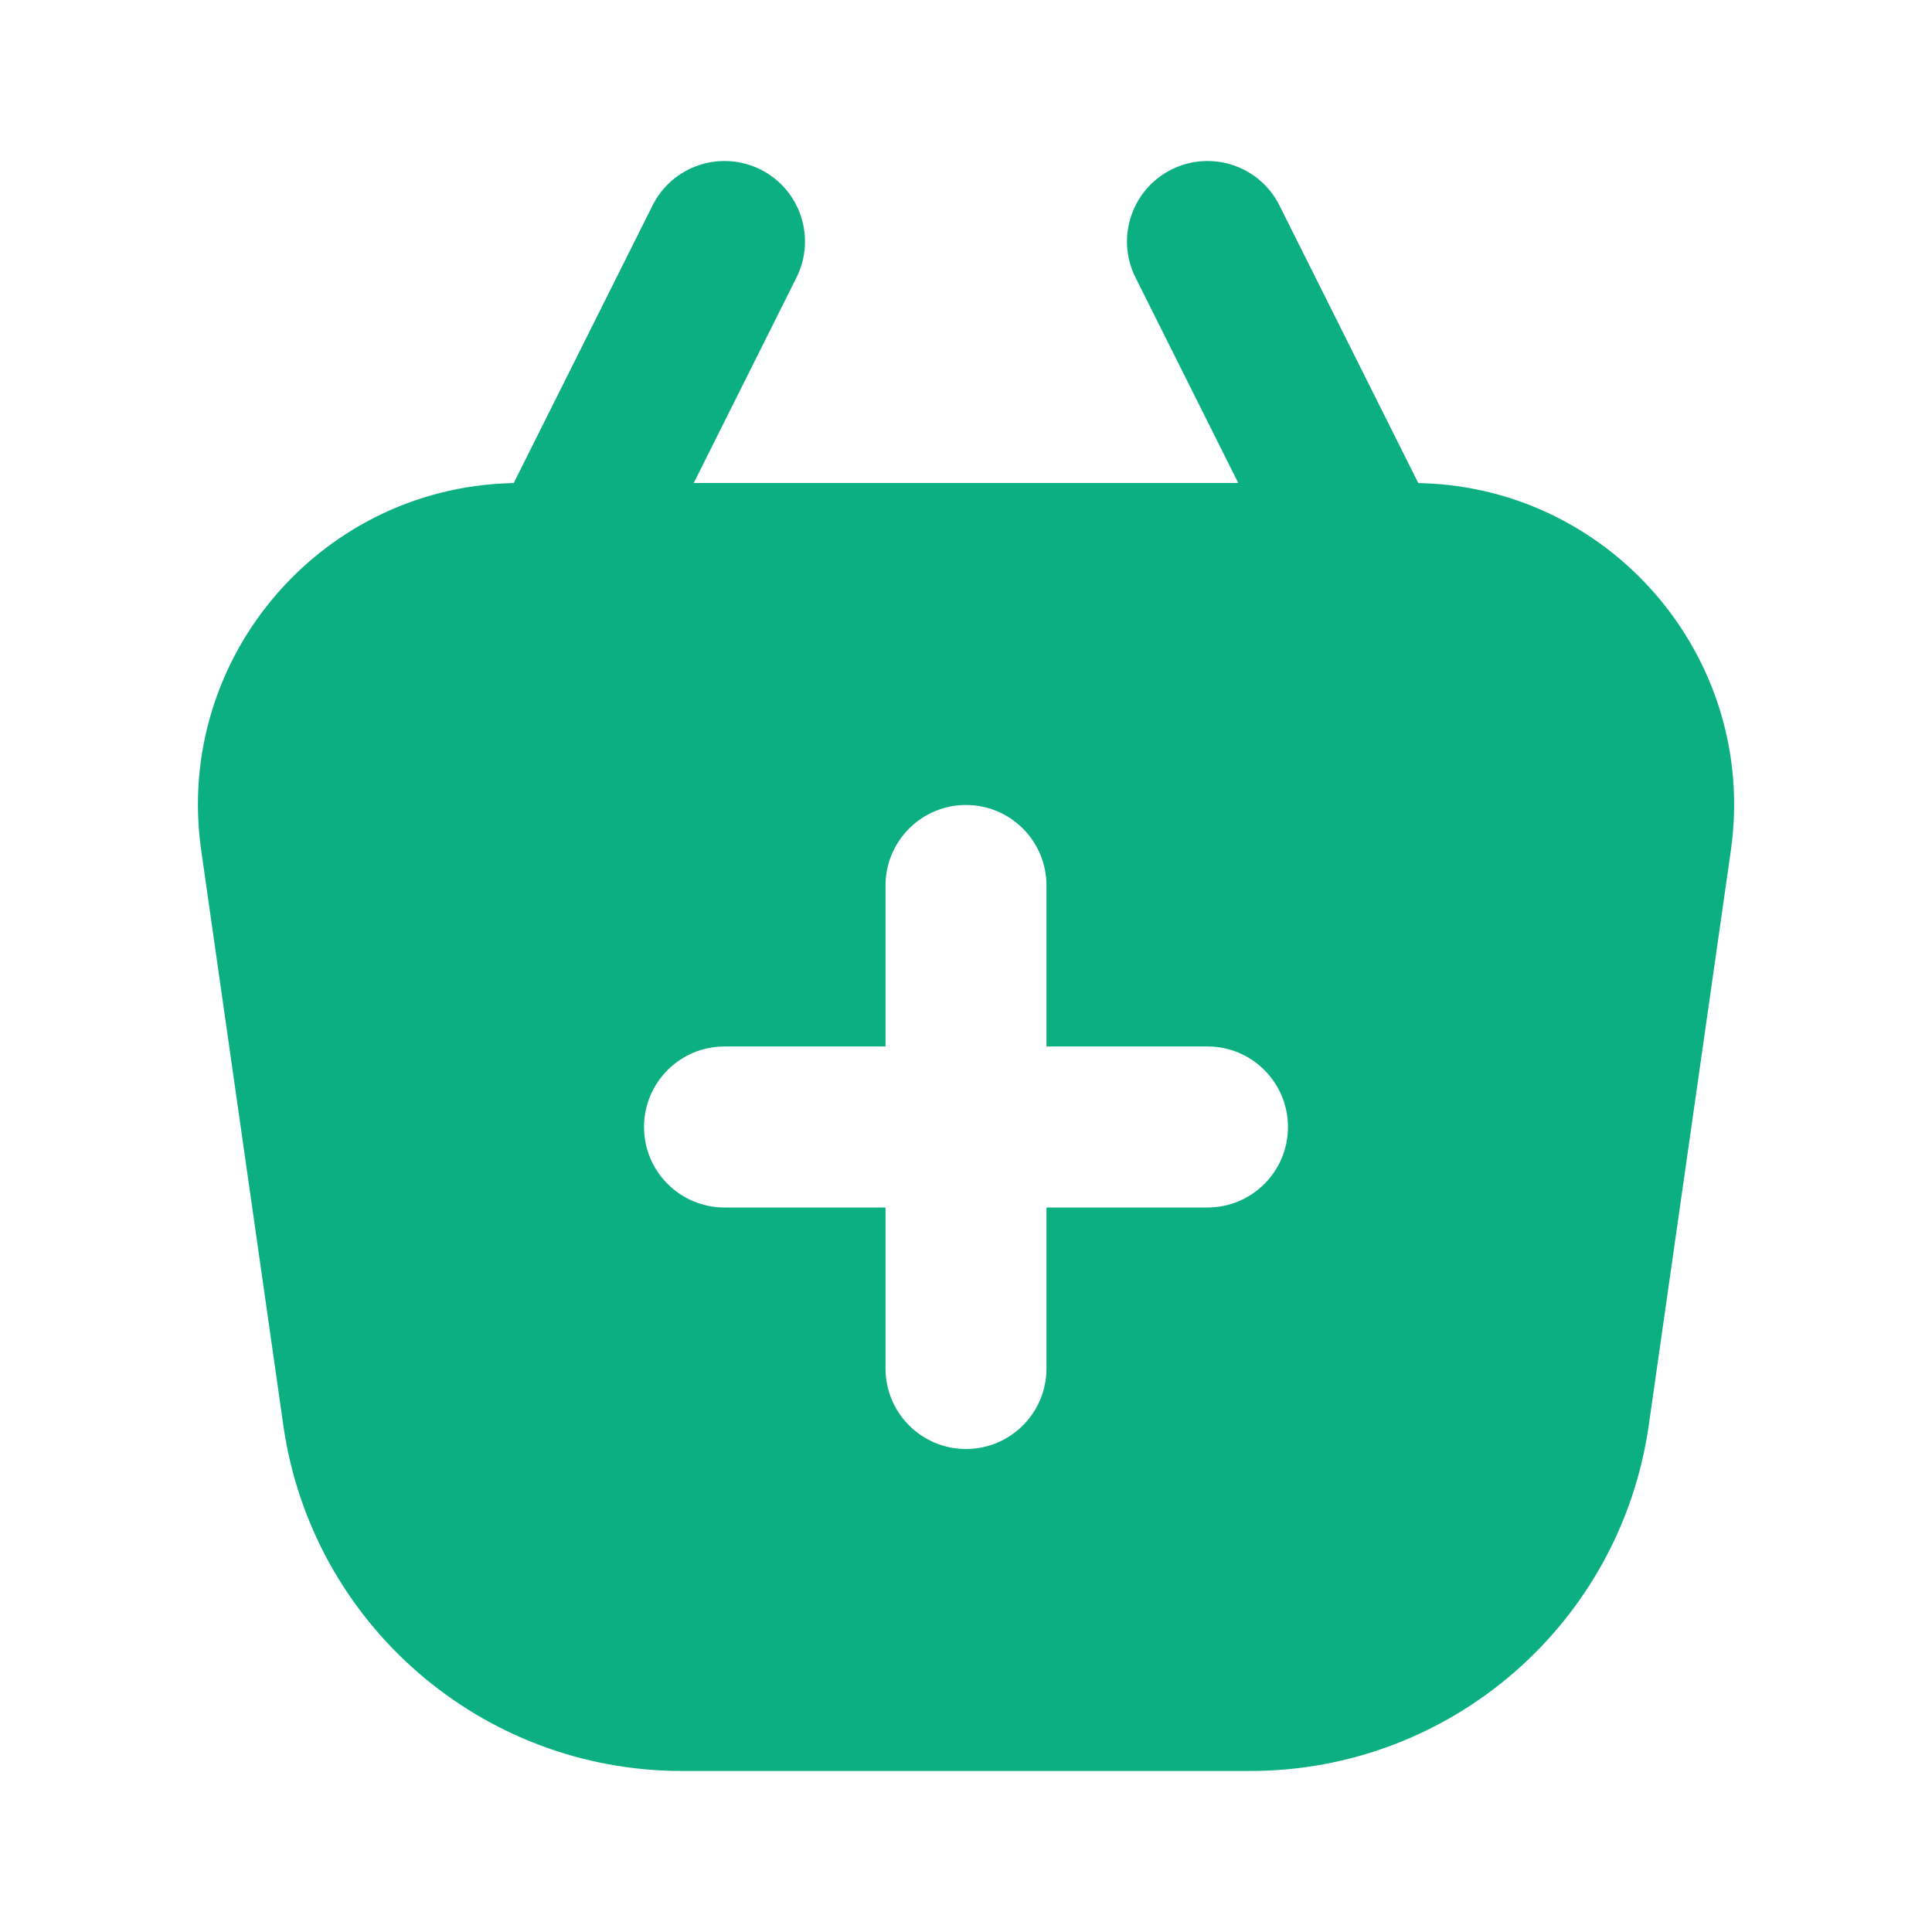 <svg width="26" height="26" viewBox="0 0 26 26" fill="none" xmlns="http://www.w3.org/2000/svg">
<path fill-rule="evenodd" clip-rule="evenodd" d="M10.235 2.281C10.77 2.549 10.986 3.199 10.719 3.735L8.781 7.61C8.513 8.146 7.863 8.362 7.328 8.095C6.792 7.827 6.576 7.177 6.843 6.641L8.781 2.766C9.049 2.23 9.699 2.014 10.235 2.281Z" fill="#0CAF82"/>
<path fill-rule="evenodd" clip-rule="evenodd" d="M15.766 2.281C16.301 2.014 16.951 2.23 17.219 2.766L19.157 6.641C19.424 7.177 19.208 7.827 18.672 8.095C18.137 8.362 17.487 8.146 17.219 7.61L15.281 3.735C15.014 3.199 15.23 2.549 15.766 2.281Z" fill="#0CAF82"/>
<path fill-rule="evenodd" clip-rule="evenodd" d="M6.997 6.5C4.36 6.5 2.335 8.836 2.708 11.446L3.813 19.183C4.194 21.851 6.48 23.833 9.175 23.833H16.825C19.521 23.833 21.806 21.851 22.188 19.183L23.293 11.446C23.666 8.836 21.64 6.5 19.003 6.5H6.997ZM13 10.833C13.598 10.833 14.083 11.318 14.083 11.917V14.083H16.25C16.848 14.083 17.333 14.568 17.333 15.167C17.333 15.765 16.848 16.25 16.25 16.25H14.083V18.417C14.083 19.015 13.598 19.5 13 19.5C12.402 19.5 11.917 19.015 11.917 18.417V16.25H9.75C9.152 16.25 8.667 15.765 8.667 15.167C8.667 14.568 9.152 14.083 9.75 14.083H11.917V11.917C11.917 11.318 12.402 10.833 13 10.833Z" fill="#0CAF82"/>
</svg>

